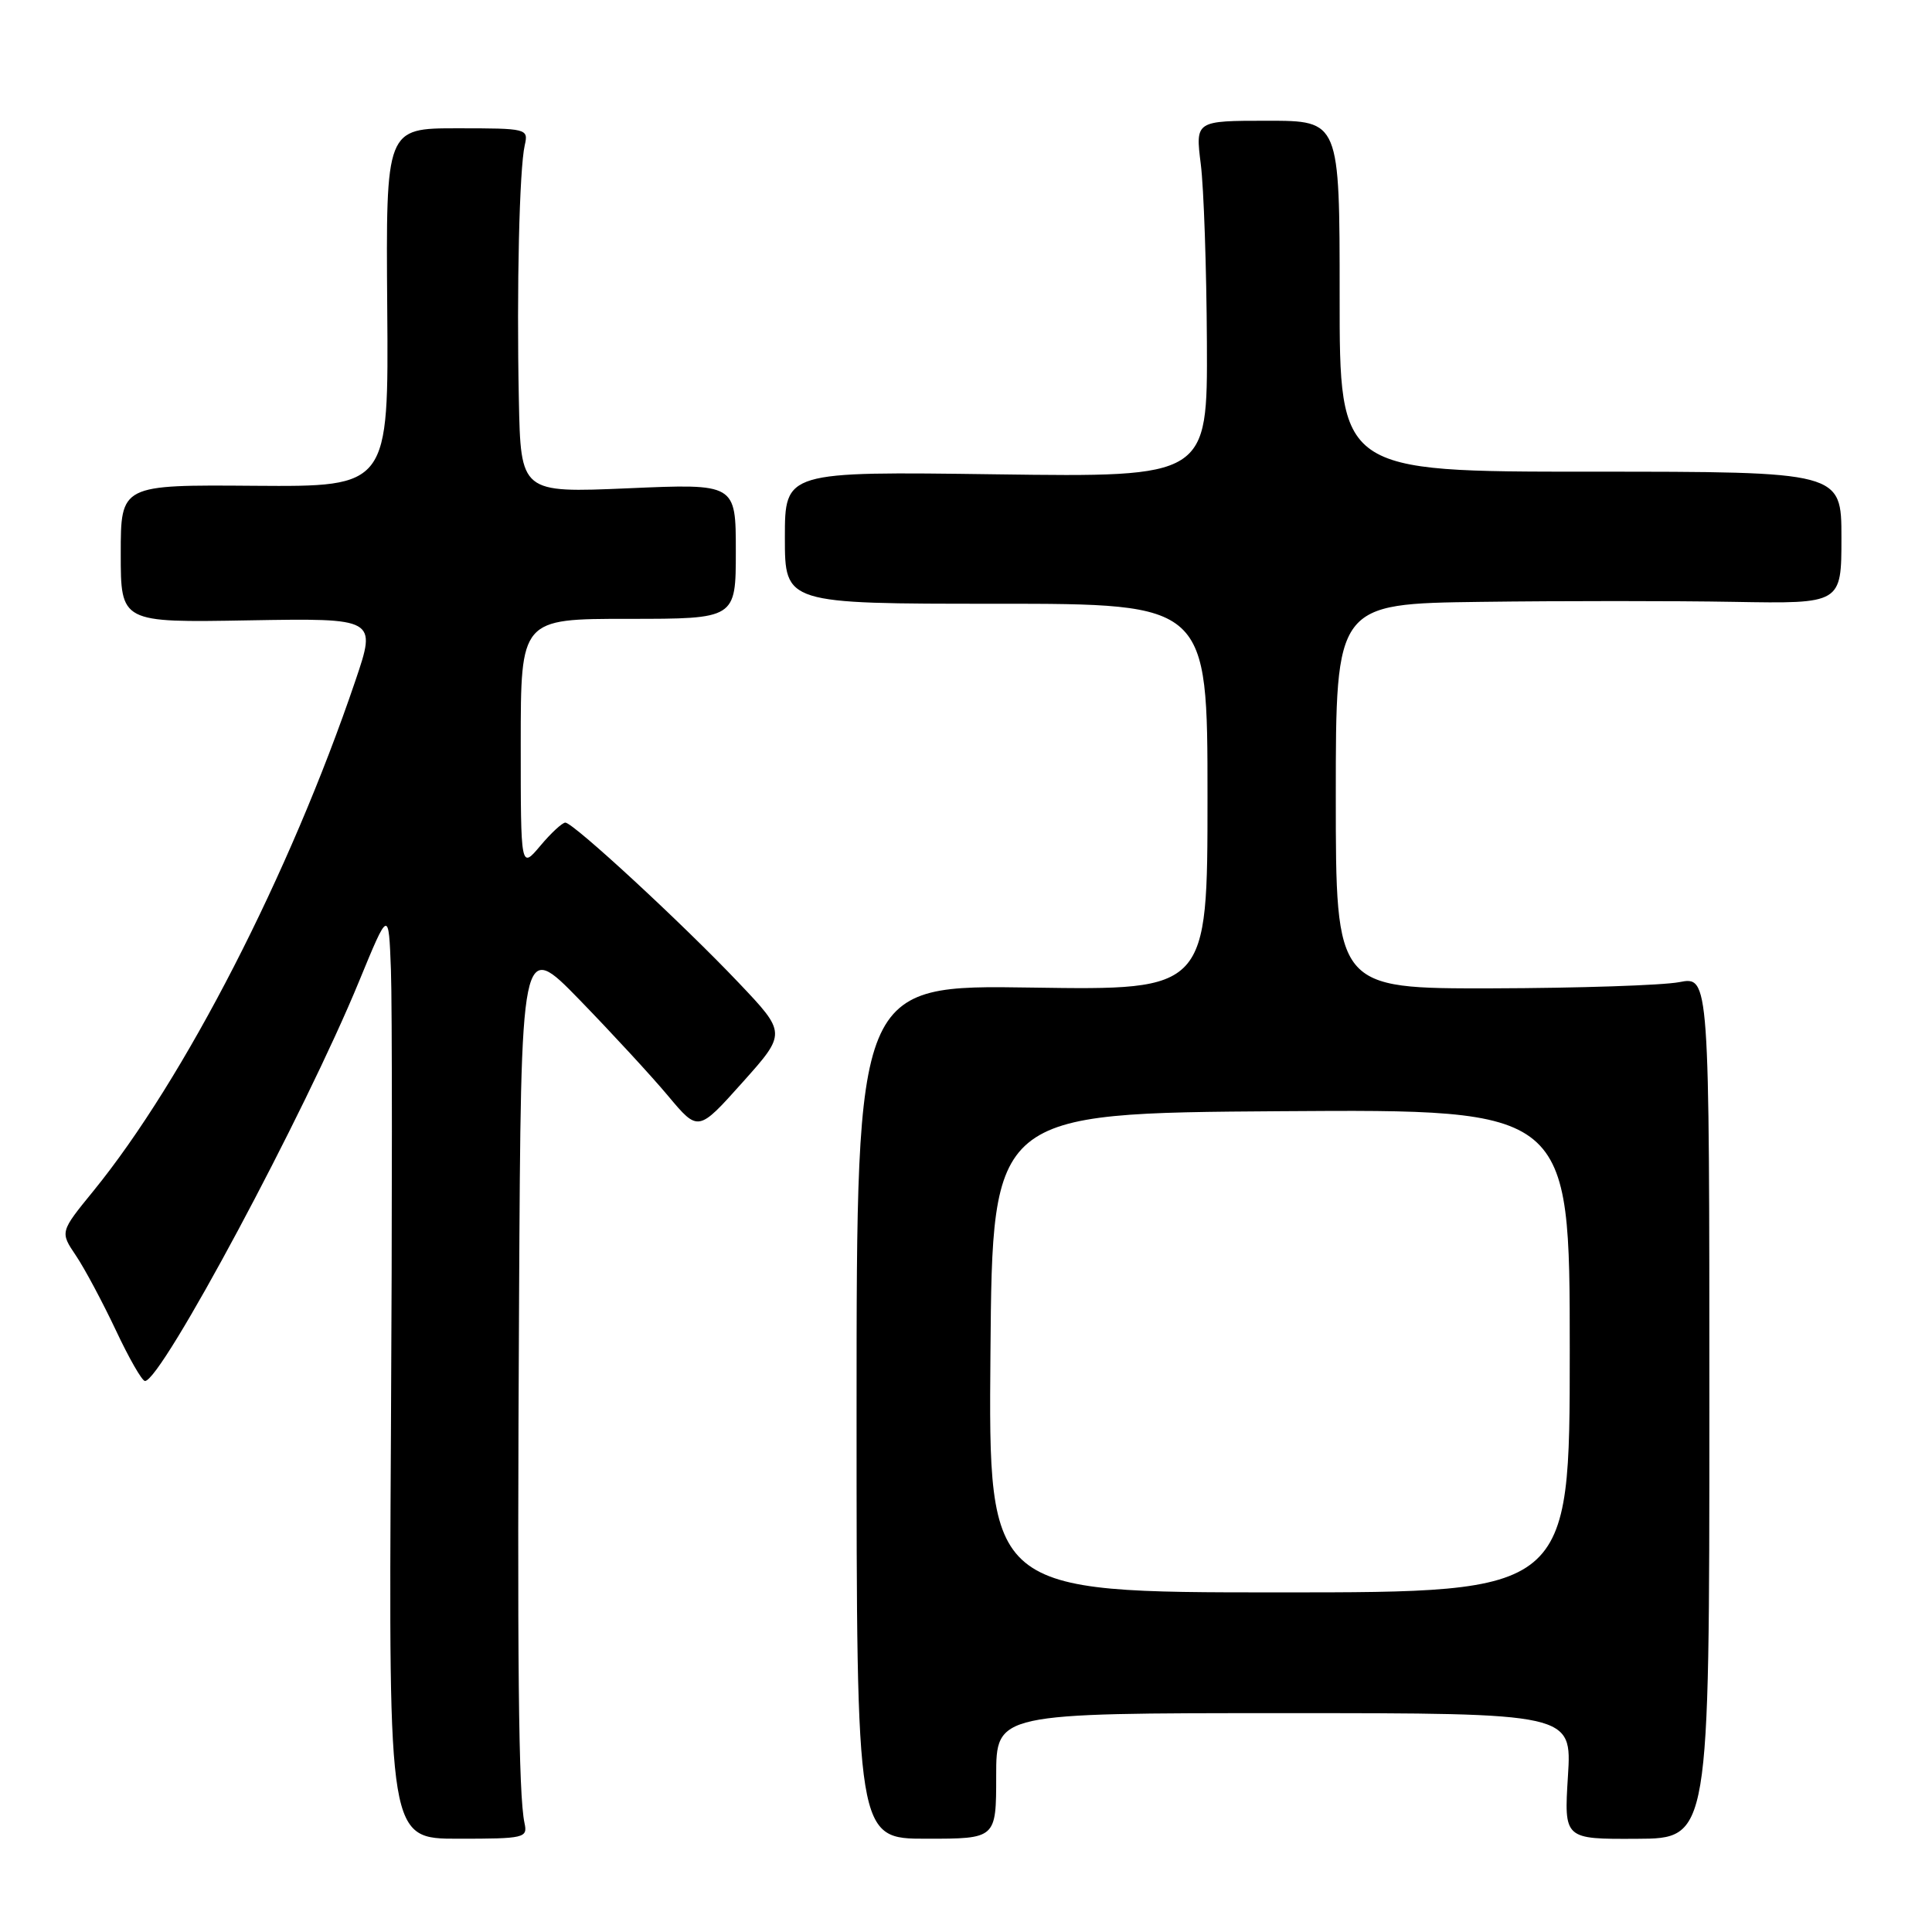 <?xml version="1.0" encoding="UTF-8" standalone="no"?>
<!DOCTYPE svg PUBLIC "-//W3C//DTD SVG 1.1//EN" "http://www.w3.org/Graphics/SVG/1.1/DTD/svg11.dtd" >
<svg xmlns="http://www.w3.org/2000/svg" xmlns:xlink="http://www.w3.org/1999/xlink" version="1.1" viewBox="0 0 256 256">
 <g >
 <path fill="currentColor"
d=" M 69.50 241.57 C 68.70 237.83 68.52 220.16 68.78 172.00 C 69.03 124.50 69.03 124.50 76.81 132.50 C 81.08 136.90 86.37 142.63 88.55 145.24 C 92.52 149.98 92.52 149.98 98.37 143.44 C 104.22 136.90 104.22 136.90 97.86 130.20 C 90.40 122.34 75.96 109.00 74.91 109.00 C 74.51 109.00 73.01 110.38 71.59 112.08 C 69.00 115.15 69.00 115.15 69.00 98.58 C 69.00 82.00 69.00 82.00 83.25 82.00 C 97.50 82.00 97.50 82.00 97.50 73.04 C 97.50 64.08 97.50 64.08 83.25 64.70 C 69.00 65.31 69.00 65.31 68.75 52.91 C 68.45 38.18 68.82 22.39 69.53 19.25 C 70.03 17.04 69.87 17.00 60.58 17.00 C 51.13 17.00 51.13 17.00 51.31 40.75 C 51.50 64.50 51.50 64.50 33.75 64.37 C 16.00 64.23 16.00 64.23 16.00 73.37 C 16.00 82.50 16.00 82.50 32.95 82.20 C 49.90 81.91 49.90 81.91 47.09 90.20 C 38.40 115.82 24.44 143.00 12.36 157.83 C 7.95 163.24 7.95 163.24 10.06 166.37 C 11.22 168.09 13.59 172.54 15.34 176.24 C 17.08 179.95 18.82 182.99 19.21 182.99 C 21.38 183.01 40.41 147.48 47.59 130.00 C 51.50 120.50 51.50 120.50 51.80 128.50 C 51.97 132.90 51.97 160.61 51.80 190.07 C 51.50 243.64 51.50 243.64 60.72 243.64 C 69.52 243.64 69.93 243.54 69.50 241.57 Z  M 132.00 235.32 C 132.00 227.00 132.00 227.00 170.14 227.00 C 208.28 227.00 208.28 227.00 207.76 235.35 C 207.24 243.70 207.24 243.70 216.87 243.65 C 226.50 243.61 226.50 243.61 226.50 186.48 C 226.50 129.36 226.50 129.36 222.50 130.14 C 220.30 130.56 209.16 130.93 197.75 130.96 C 177.00 131.00 177.00 131.00 177.00 105.50 C 177.00 80.00 177.00 80.00 196.25 79.75 C 206.84 79.61 221.91 79.61 229.75 79.75 C 244.00 80.00 244.00 80.00 244.00 71.25 C 244.00 62.50 244.00 62.50 210.75 62.50 C 177.50 62.50 177.50 62.50 177.51 39.25 C 177.51 16.00 177.51 16.00 167.95 16.00 C 158.39 16.00 158.39 16.00 159.11 21.75 C 159.51 24.91 159.87 35.54 159.92 45.36 C 160.00 63.23 160.00 63.23 132.00 62.85 C 104.00 62.47 104.00 62.47 104.00 71.24 C 104.00 80.00 104.00 80.00 132.00 80.00 C 160.00 80.00 160.00 80.00 160.00 105.61 C 160.00 131.21 160.00 131.21 136.75 130.86 C 113.50 130.50 113.50 130.50 113.50 187.07 C 113.50 243.64 113.50 243.64 122.75 243.64 C 132.00 243.64 132.00 243.64 132.00 235.32 Z  M 131.24 179.25 C 131.50 147.50 131.50 147.50 169.75 147.24 C 208.00 146.98 208.00 146.98 208.00 178.99 C 208.00 211.00 208.00 211.00 169.49 211.00 C 130.97 211.00 130.97 211.00 131.24 179.25 Z "/>
</g>
</svg>